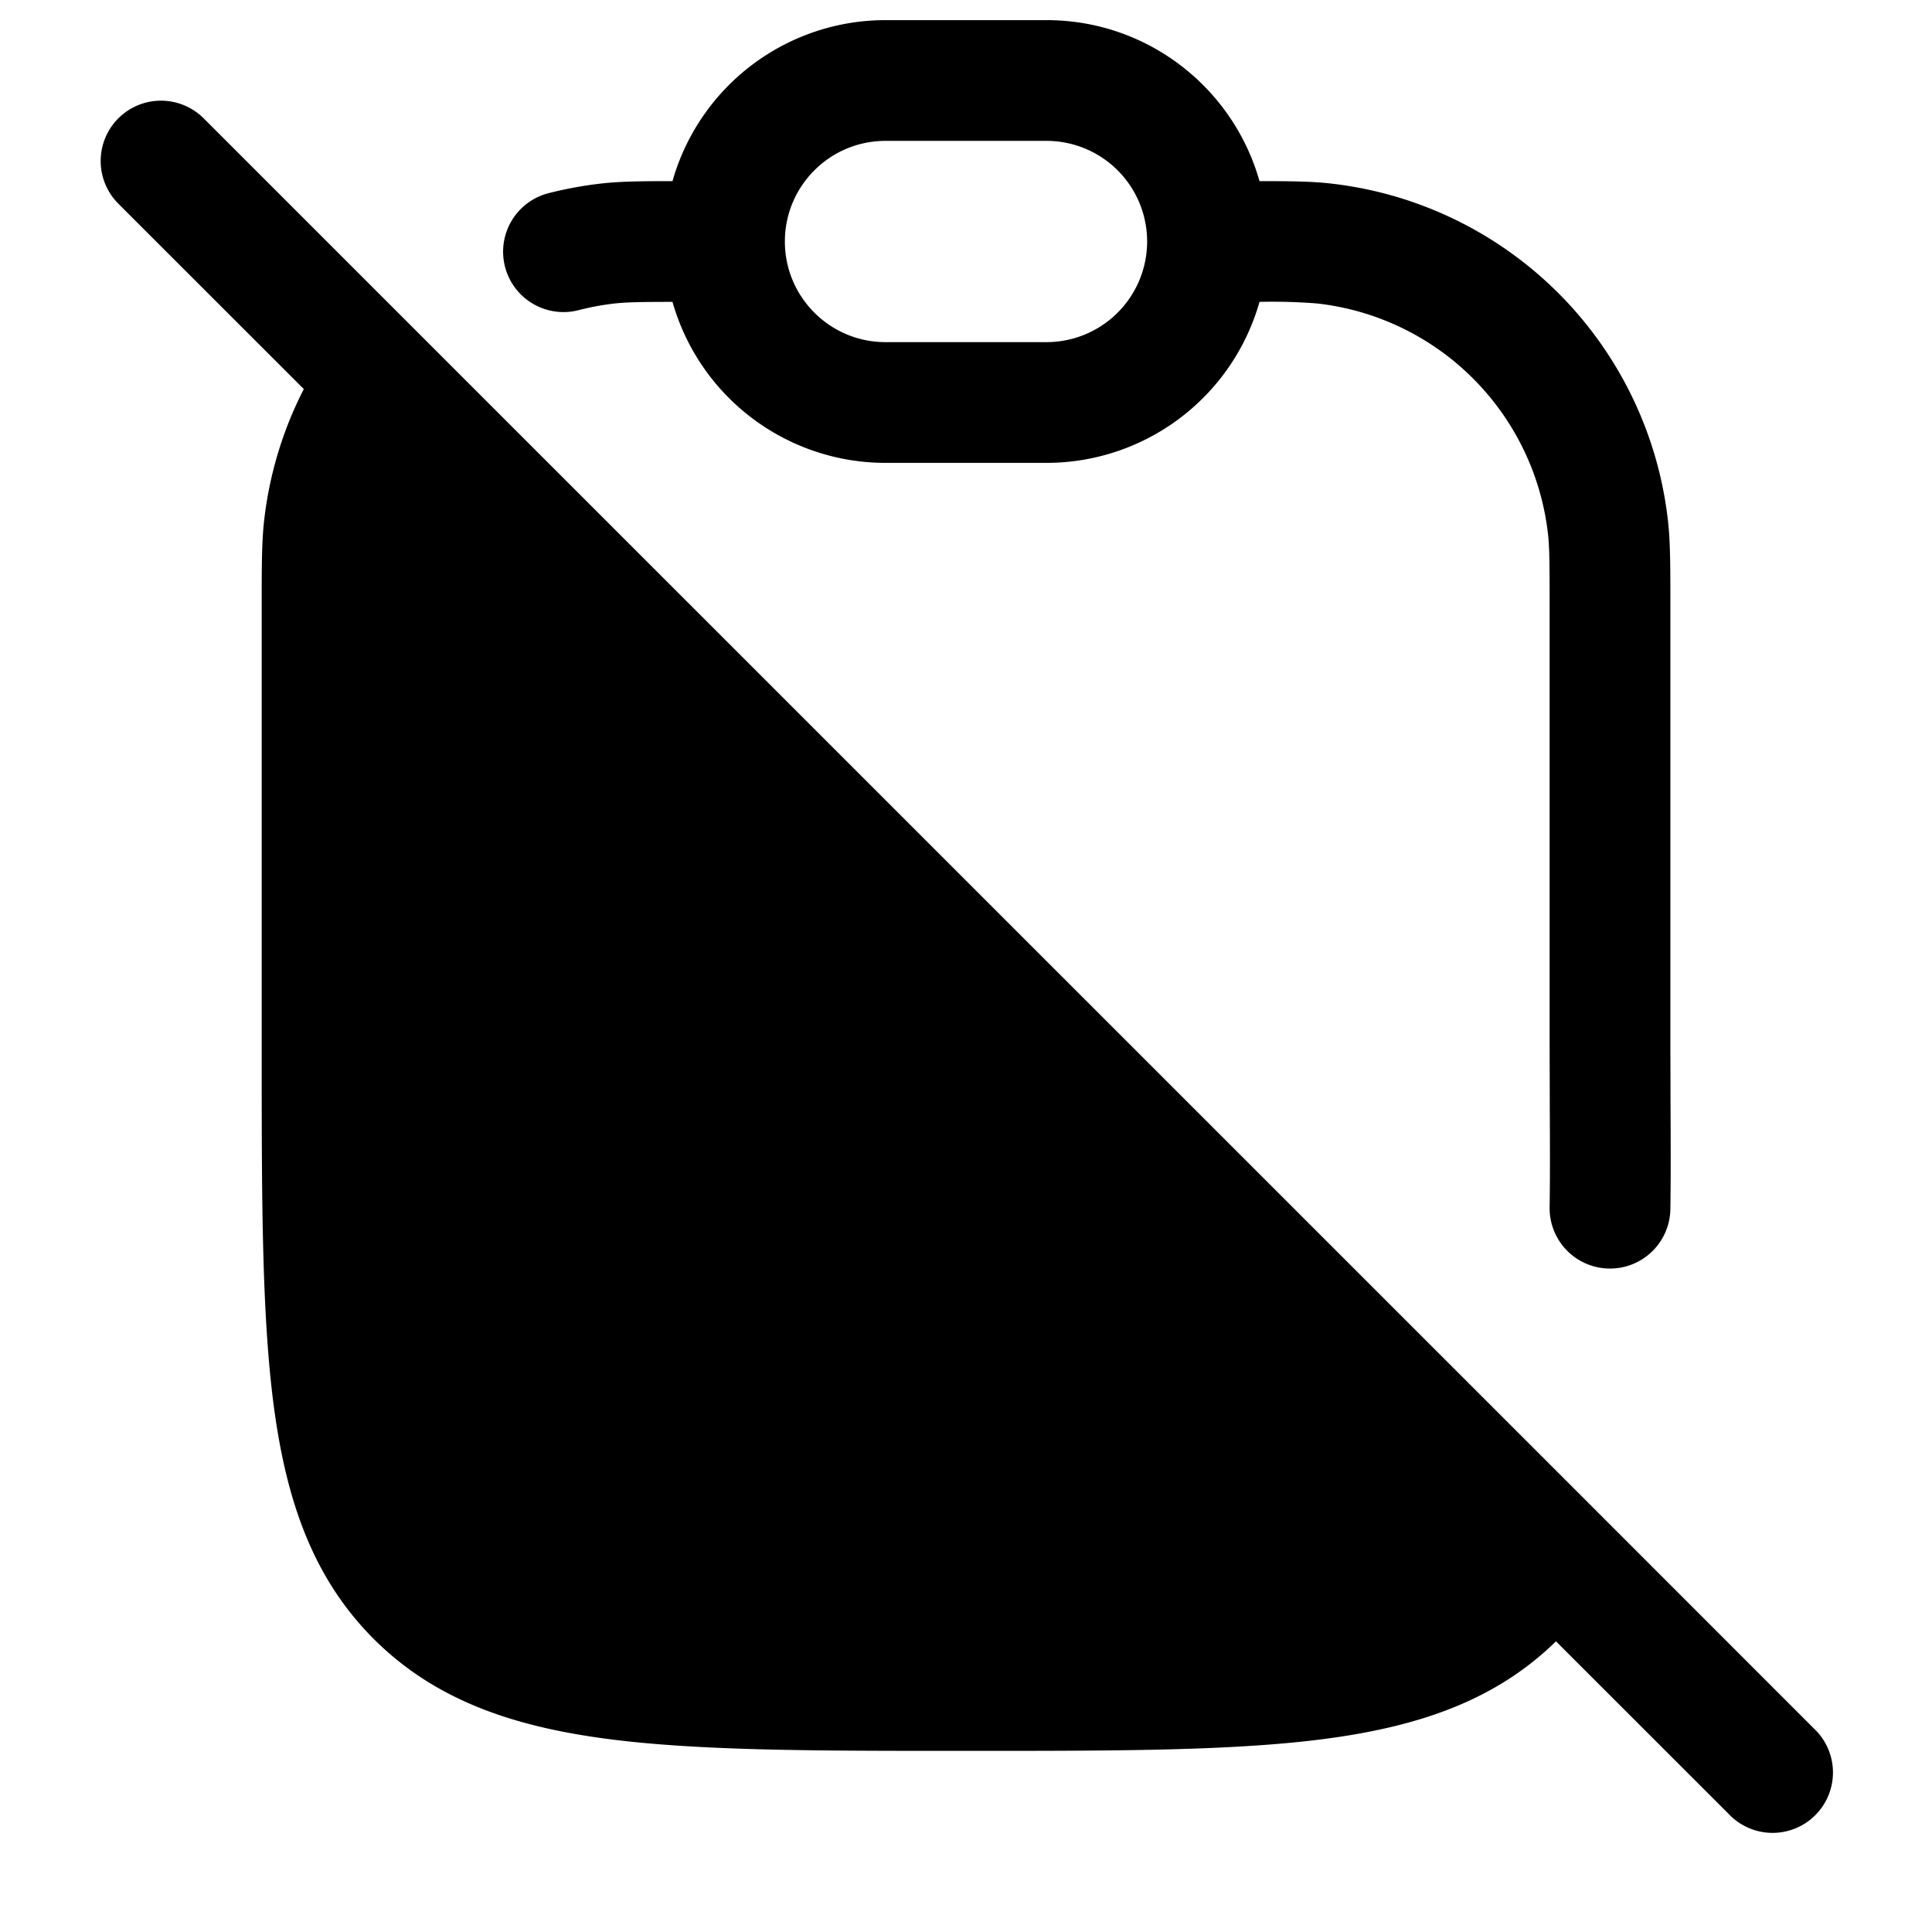 <svg xmlns="http://www.w3.org/2000/svg" width="24" height="24" fill="currentColor" viewBox="0 0 24 24">
  <path fill-rule="evenodd" d="M8.354 3.75c-.394 0-.572.004-.718.02a3.265 3.265 0 00-.449.083.75.75 0 11-.374-1.453c.213-.054.432-.095.655-.12.234-.027.498-.03.886-.03A2.751 2.751 0 0111 .25h2c1.259 0 2.32.846 2.646 2 .387 0 .652.003.886.03a4.75 4.75 0 014.188 4.188c.03.266.03.57.03 1.049V13l.002.722v.001c.002.458.004.896-.002 1.296a.75.75 0 11-1.5-.021c.006-.388.004-.8.002-1.248L19.25 13V7.571c0-.55-.001-.764-.02-.935a3.25 3.25 0 00-2.866-2.866 7.01 7.01 0 00-.718-.02 2.751 2.751 0 01-2.646 2h-2a2.751 2.751 0 01-2.646-2zM9.75 3c0-.69.56-1.25 1.25-1.25h2a1.25 1.25 0 110 2.5h-2c-.69 0-1.25-.56-1.25-1.25zM1.47 1.47a.75.75 0 011.06 0l2.716 2.716L19.8 18.738l2.731 2.732a.75.75 0 11-1.06 1.06l-2.142-2.141c-.743.727-1.682 1.052-2.839 1.208-1.14.153-2.595.153-4.433.153h-.112c-1.838 0-3.294 0-4.433-.153-1.172-.158-2.121-.49-2.87-1.238-.748-.749-1.08-1.698-1.238-2.87-.153-1.14-.153-2.595-.153-4.433V7.517c0-.479 0-.783.03-1.049a4.742 4.742 0 01.493-1.635L1.47 2.53a.75.75 0 010-1.06z"/>
</svg>

